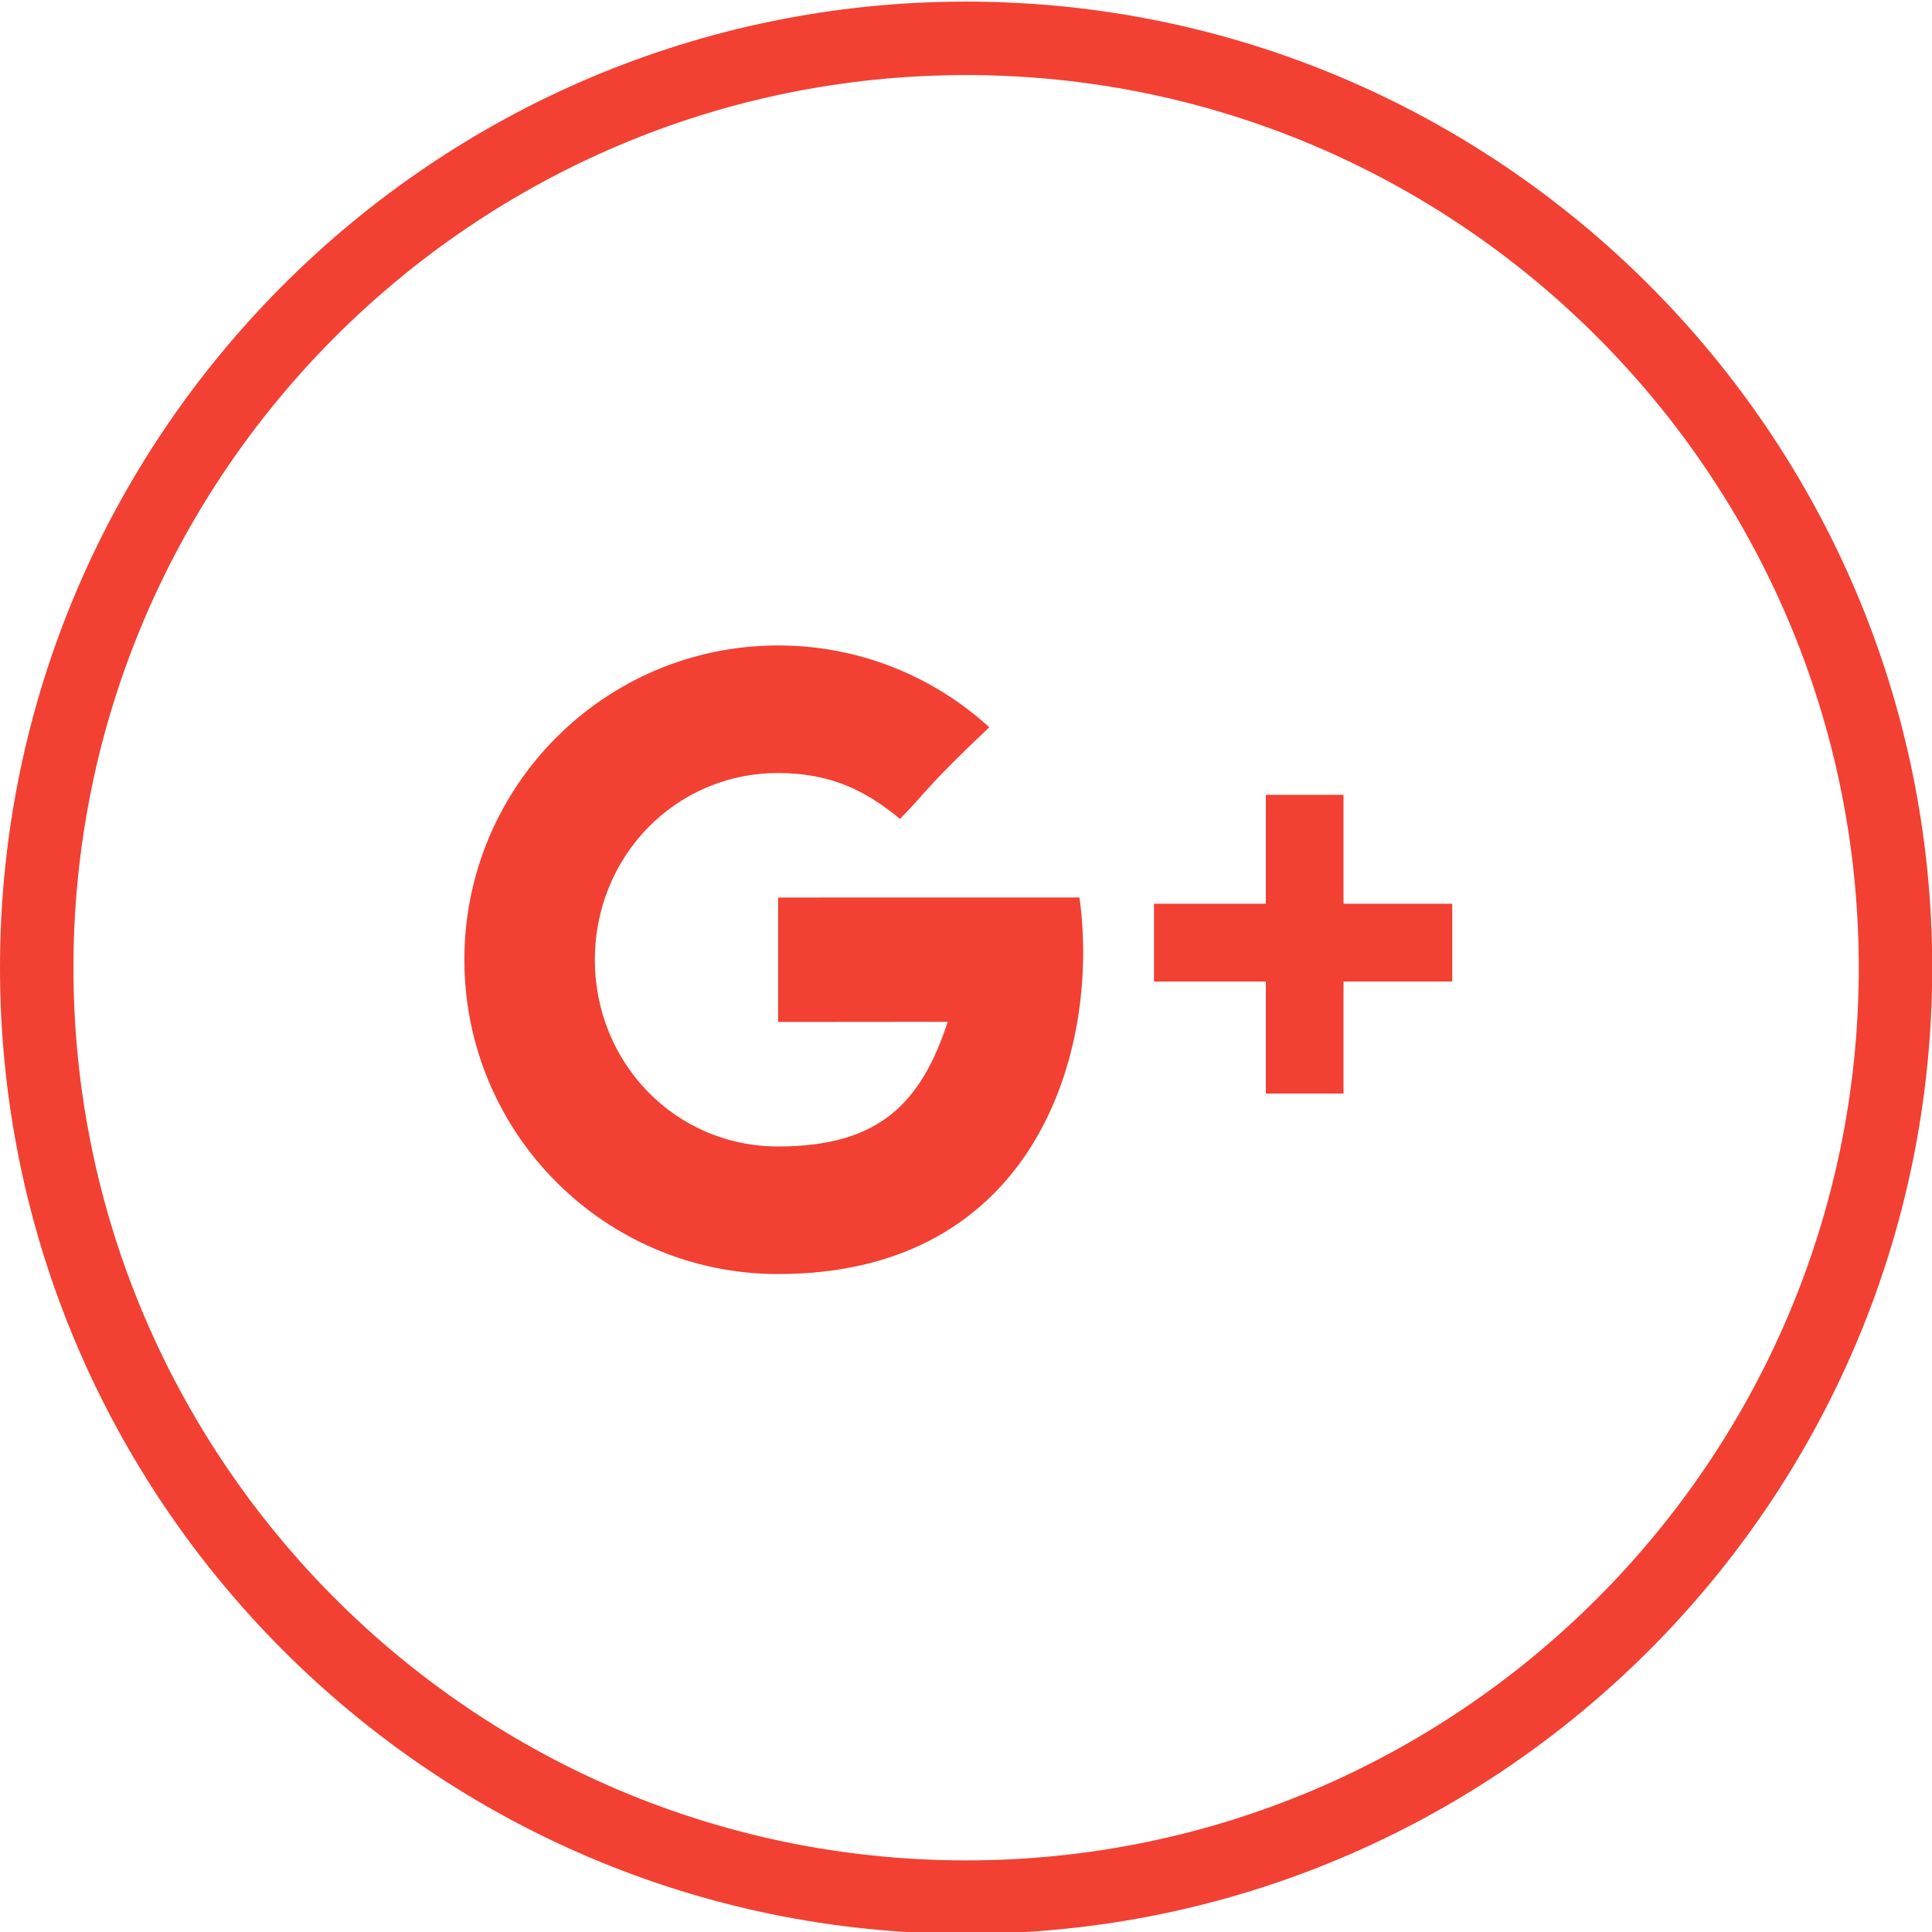 <?xml version="1.0" encoding="utf-8"?>
<!-- Generator: Adobe Illustrator 16.0.0, SVG Export Plug-In . SVG Version: 6.00 Build 0)  -->
<!DOCTYPE svg PUBLIC "-//W3C//DTD SVG 1.1//EN" "http://www.w3.org/Graphics/SVG/1.1/DTD/svg11.dtd">
<svg version="1.1" id="Layer_1" xmlns="http://www.w3.org/2000/svg" xmlns:xlink="http://www.w3.org/1999/xlink" x="0px" y="0px"
	 width="150px" height="150px" viewBox="0 0 150 150" enable-background="new 0 0 150 150" xml:space="preserve">
<path fill="#F24033" d="M75.009,150.142C33.648,150.142,0,116.492,0,75.132C0,33.773,33.648,0.125,75.009,0.125
	c41.359,0,75.008,33.648,75.008,75.007C150.017,116.492,116.368,150.142,75.009,150.142 M75.009,5.827
	c-38.215,0-69.307,31.089-69.307,69.306c0,38.215,31.091,69.307,69.307,69.307c38.215,0,69.306-31.092,69.306-69.307
	C144.314,36.916,113.224,5.827,75.009,5.827"/>
<path fill="#F24033" d="M60.414,69.682v9.664c0,0,9.358-0.012,13.169-0.012c-2.064,6.267-5.272,9.678-13.169,9.678
	c-7.992,0-14.229-6.492-14.229-14.498c0-8.005,6.237-14.496,14.229-14.496c4.226,0,6.955,1.488,9.457,3.562
	c2.003-2.006,1.836-2.294,6.936-7.116c-4.327-3.945-10.082-6.351-16.393-6.351c-13.452,0-24.36,10.924-24.36,24.401
	c0,13.479,10.908,24.403,24.36,24.403c20.106,0,25.022-17.541,23.395-29.235H60.414z"/>
<polygon fill="#F24033" points="104.309,70.165 104.309,61.71 98.28,61.71 98.28,70.165 89.596,70.165 89.596,76.207 98.28,76.207 
	98.28,84.903 104.309,84.903 104.309,76.207 112.75,76.207 112.75,70.165 "/>
<g display="none">
	<path display="inline" fill="#1A70F9" d="M69.807,73.112c1.443-0.727,2.535-1.533,3.28-2.413c1.329-1.574,1.988-3.658,1.988-6.245
		c0-2.514-0.659-4.669-1.971-6.473c-2.189-2.937-5.897-4.441-11.141-4.519H41.192v42.403h19.369c2.183,0,4.203-0.185,6.071-0.567
		c1.872-0.39,3.484-1.096,4.856-2.132c1.218-0.904,2.232-2.017,3.042-3.337c1.28-1.992,1.919-4.247,1.919-6.761
		c0-2.436-0.561-4.512-1.673-6.216C73.651,75.15,71.999,73.902,69.807,73.112 M49.759,60.826h9.358c2.057,0,3.75,0.223,5.083,0.664
		c1.539,0.634,2.308,1.939,2.308,3.919c0,1.777-0.586,3.019-1.747,3.72c-1.17,0.703-2.687,1.054-4.548,1.054H49.759V60.826z
		 M64.552,87.761c-1.035,0.497-2.491,0.746-4.355,0.746H49.759V77.199h10.585c1.84,0.018,3.275,0.26,4.296,0.718
		c1.829,0.829,2.737,2.342,2.737,4.552C67.377,85.076,66.436,86.833,64.552,87.761"/>
	<rect x="85.636" y="55.441" display="inline" fill="#1A70F9" width="18.421" height="5.278"/>
	<path display="inline" fill="#1A70F9" d="M107.923,69.788c-1.439-2.111-3.267-3.662-5.49-4.641
		c-2.217-0.979-4.707-1.473-7.476-1.473c-4.657,0-8.44,1.458-11.364,4.351c-2.916,2.899-4.375,7.067-4.375,12.5
		c0,5.797,1.61,9.983,4.853,12.553c3.228,2.576,6.96,3.856,11.193,3.856c5.124,0,9.111-1.523,11.958-4.567
		c1.825-1.924,2.854-3.815,3.08-5.67h-8.485c-0.491,0.919-1.063,1.638-1.716,2.157c-1.178,0.957-2.721,1.438-4.607,1.438
		c-1.789,0-3.316-0.396-4.583-1.183c-2.094-1.264-3.19-3.47-3.331-6.615h23.161c0.035-2.703-0.053-4.787-0.28-6.222
		C110.076,73.815,109.235,71.651,107.923,69.788 M87.784,77.086c0.302-2.042,1.042-3.659,2.215-4.853
		c1.176-1.194,2.838-1.792,4.962-1.792c1.965,0,3.605,0.562,4.936,1.685c1.317,1.137,2.063,2.781,2.214,4.96H87.784z"/>
	<path display="inline" fill="#1A70F9" d="M74.936,149.996C33.616,149.996,0,116.379,0,75.06S33.616,0.125,74.936,0.125
		c41.319,0,74.935,33.615,74.935,74.935S116.255,149.996,74.936,149.996 M74.936,5.821C36.757,5.821,5.697,36.88,5.697,75.06
		c0,38.178,31.061,69.24,69.239,69.24c38.178,0,69.238-31.063,69.238-69.24C144.174,36.88,113.113,5.821,74.936,5.821"/>
</g>
<g display="none">
	<rect x="42.968" y="64.075" display="inline" fill="#187FB8" width="13.658" height="43.281"/>
	<path display="inline" fill="#187FB8" d="M93.948,63.658c-7.825,0-12.729,4.238-13.634,7.208v-6.791H64.968
		c0.198,3.606,0,43.28,0,43.28h15.347V83.934c0-1.299-0.063-2.602,0.332-3.536c1.056-2.604,3.322-5.304,7.396-5.304
		c5.328,0,7.752,4.001,7.752,9.864v22.397h15.489V83.288C111.284,69.884,103.657,63.658,93.948,63.658"/>
	<path display="inline" fill="#187FB8" d="M49.545,43.644c-5.044,0-8.345,3.238-8.345,7.516c0,4.192,3.206,7.501,8.15,7.501h0.1
		c5.135,0,8.332-3.321,8.332-7.516C57.684,46.875,54.585,43.644,49.545,43.644"/>
	<path display="inline" fill="#187FB8" d="M74.977,149.954C33.634,149.954,0,116.318,0,74.976S33.634,0,74.977,0
		c41.345,0,74.978,33.634,74.978,74.976S116.321,149.954,74.977,149.954 M74.977,5.699C36.779,5.699,5.7,36.776,5.7,74.976
		c0,38.2,31.079,69.279,69.277,69.279c38.2,0,69.278-31.079,69.278-69.279C144.255,36.776,113.177,5.699,74.977,5.699"/>
</g>
<g display="none">
	<path display="inline" fill="#24A9E6" d="M107.67,46.003c-2.822,1.712-5.941,2.959-9.274,3.626
		c-2.653-2.908-6.447-4.722-10.647-4.722c-8.052,0-14.587,6.699-14.587,14.962c0,1.172,0.126,2.311,0.376,3.404
		c-12.126-0.623-22.876-6.572-30.077-15.636c-1.257,2.218-1.975,4.792-1.975,7.533c0,5.187,2.576,9.765,6.49,12.451
		c-2.387-0.074-4.642-0.753-6.611-1.866v0.182c0,7.253,5.029,13.304,11.71,14.672c-1.224,0.353-2.515,0.527-3.846,0.527
		c-0.94,0-1.858-0.089-2.749-0.266c1.86,5.941,7.245,10.27,13.632,10.387c-4.994,4.013-11.288,6.405-18.123,6.405
		c-1.176,0-2.34-0.066-3.481-0.204c6.457,4.239,14.131,6.717,22.366,6.717c26.842,0,41.517-22.795,41.517-42.57
		c0-0.649-0.012-1.3-0.039-1.938c2.852-2.112,5.329-4.744,7.276-7.742c-2.612,1.19-5.426,1.992-8.378,2.353
		C104.267,52.43,106.579,49.496,107.67,46.003"/>
	<path display="inline" fill="#24A9E6" d="M74.943,149.887C33.619,149.887,0,116.267,0,74.943C0,33.619,33.619,0,74.943,0
		c41.325,0,74.941,33.619,74.941,74.943C149.885,116.267,116.269,149.887,74.943,149.887 M74.943,5.697
		c-38.181,0-69.246,31.063-69.246,69.246c0,38.182,31.065,69.248,69.246,69.248c38.183,0,69.246-31.065,69.246-69.248
		C144.189,36.759,113.126,5.697,74.943,5.697"/>
</g>
<g display="none">
	<path display="inline" fill="#24A9E6" d="M75.002,149.433c-41.199,0-74.716-33.518-74.716-74.716C0.286,33.517,33.803,0,75.002,0
		c41.2,0,74.716,33.517,74.716,74.716C149.718,115.915,116.202,149.433,75.002,149.433 M75.002,5.68
		c-38.065,0-69.036,30.968-69.036,69.037c0,38.067,30.971,69.038,69.036,69.038c38.066,0,69.036-30.971,69.036-69.038
		C144.038,36.648,113.068,5.68,75.002,5.68"/>
	<g display="inline">
		<g>
			<defs>
				<rect id="SVGID_1_" x="34.387" y="40.776" width="83.736" height="73.277"/>
			</defs>
			<clipPath id="SVGID_2_">
				<use xlink:href="#SVGID_1_"  overflow="visible"/>
			</clipPath>
			<path clip-path="url(#SVGID_2_)" fill="#00AAF2" d="M114.712,83.65c-1.327-1.834-1.942-4.075-1.939-6.342
				c0-0.013,0-0.026,0-0.039c0-20.178-16.358-36.534-36.534-36.534c-4.417,0-8.643,0.785-12.561,2.222
				c-2.117,0.776-4.439,0.924-6.611,0.313c-1.919-0.54-3.969-0.77-6.092-0.623c-8.918,0.614-16.101,7.924-16.563,16.853
				c-0.22,4.262,1.058,8.215,3.354,11.385c1.326,1.838,1.941,4.079,1.939,6.345v0.039c0,20.176,16.354,36.534,36.532,36.534
				c4.415,0,8.646-0.787,12.563-2.222c2.116-0.777,4.438-0.927,6.609-0.314c1.921,0.541,3.969,0.769,6.094,0.623
				c8.918-0.614,16.097-7.924,16.563-16.853C118.286,90.775,117.009,86.822,114.712,83.65L114.712,83.65z M77.577,70.719
				c7.363,1.753,18.497,4.398,18.497,16.662c0,6.038-2.975,10.649-8.377,12.975c-3.854,1.66-8.216,1.884-11.977,1.884
				c-11.551,0-18.848-8.983-19.153-9.365c-1.893-2.372-1.503-5.83,0.869-7.723c2.374-1.894,5.833-1.503,7.725,0.869
				c0.017,0.021,4.38,5.032,10.56,5.228c7.441,0.237,9.143-1.978,9.362-3.867c0.271-2.31-1.784-4.003-10.052-5.97
				c-7.005-1.666-17.595-4.184-17.595-15.478c0-3.517,1.429-14.991,19.836-14.991c11.621,0,18.48,9.149,18.767,9.539
				c1.797,2.446,1.272,5.886-1.172,7.682c-2.434,1.791-5.854,1.28-7.656-1.137c-0.131-0.166-4.056-4.535-9.938-5.093
				c-4.452-0.423-8.847,1.182-8.847,3.553C68.426,67.998,69.687,68.843,77.577,70.719L77.577,70.719z M77.577,70.719"/>
		</g>
	</g>
</g>
</svg>
